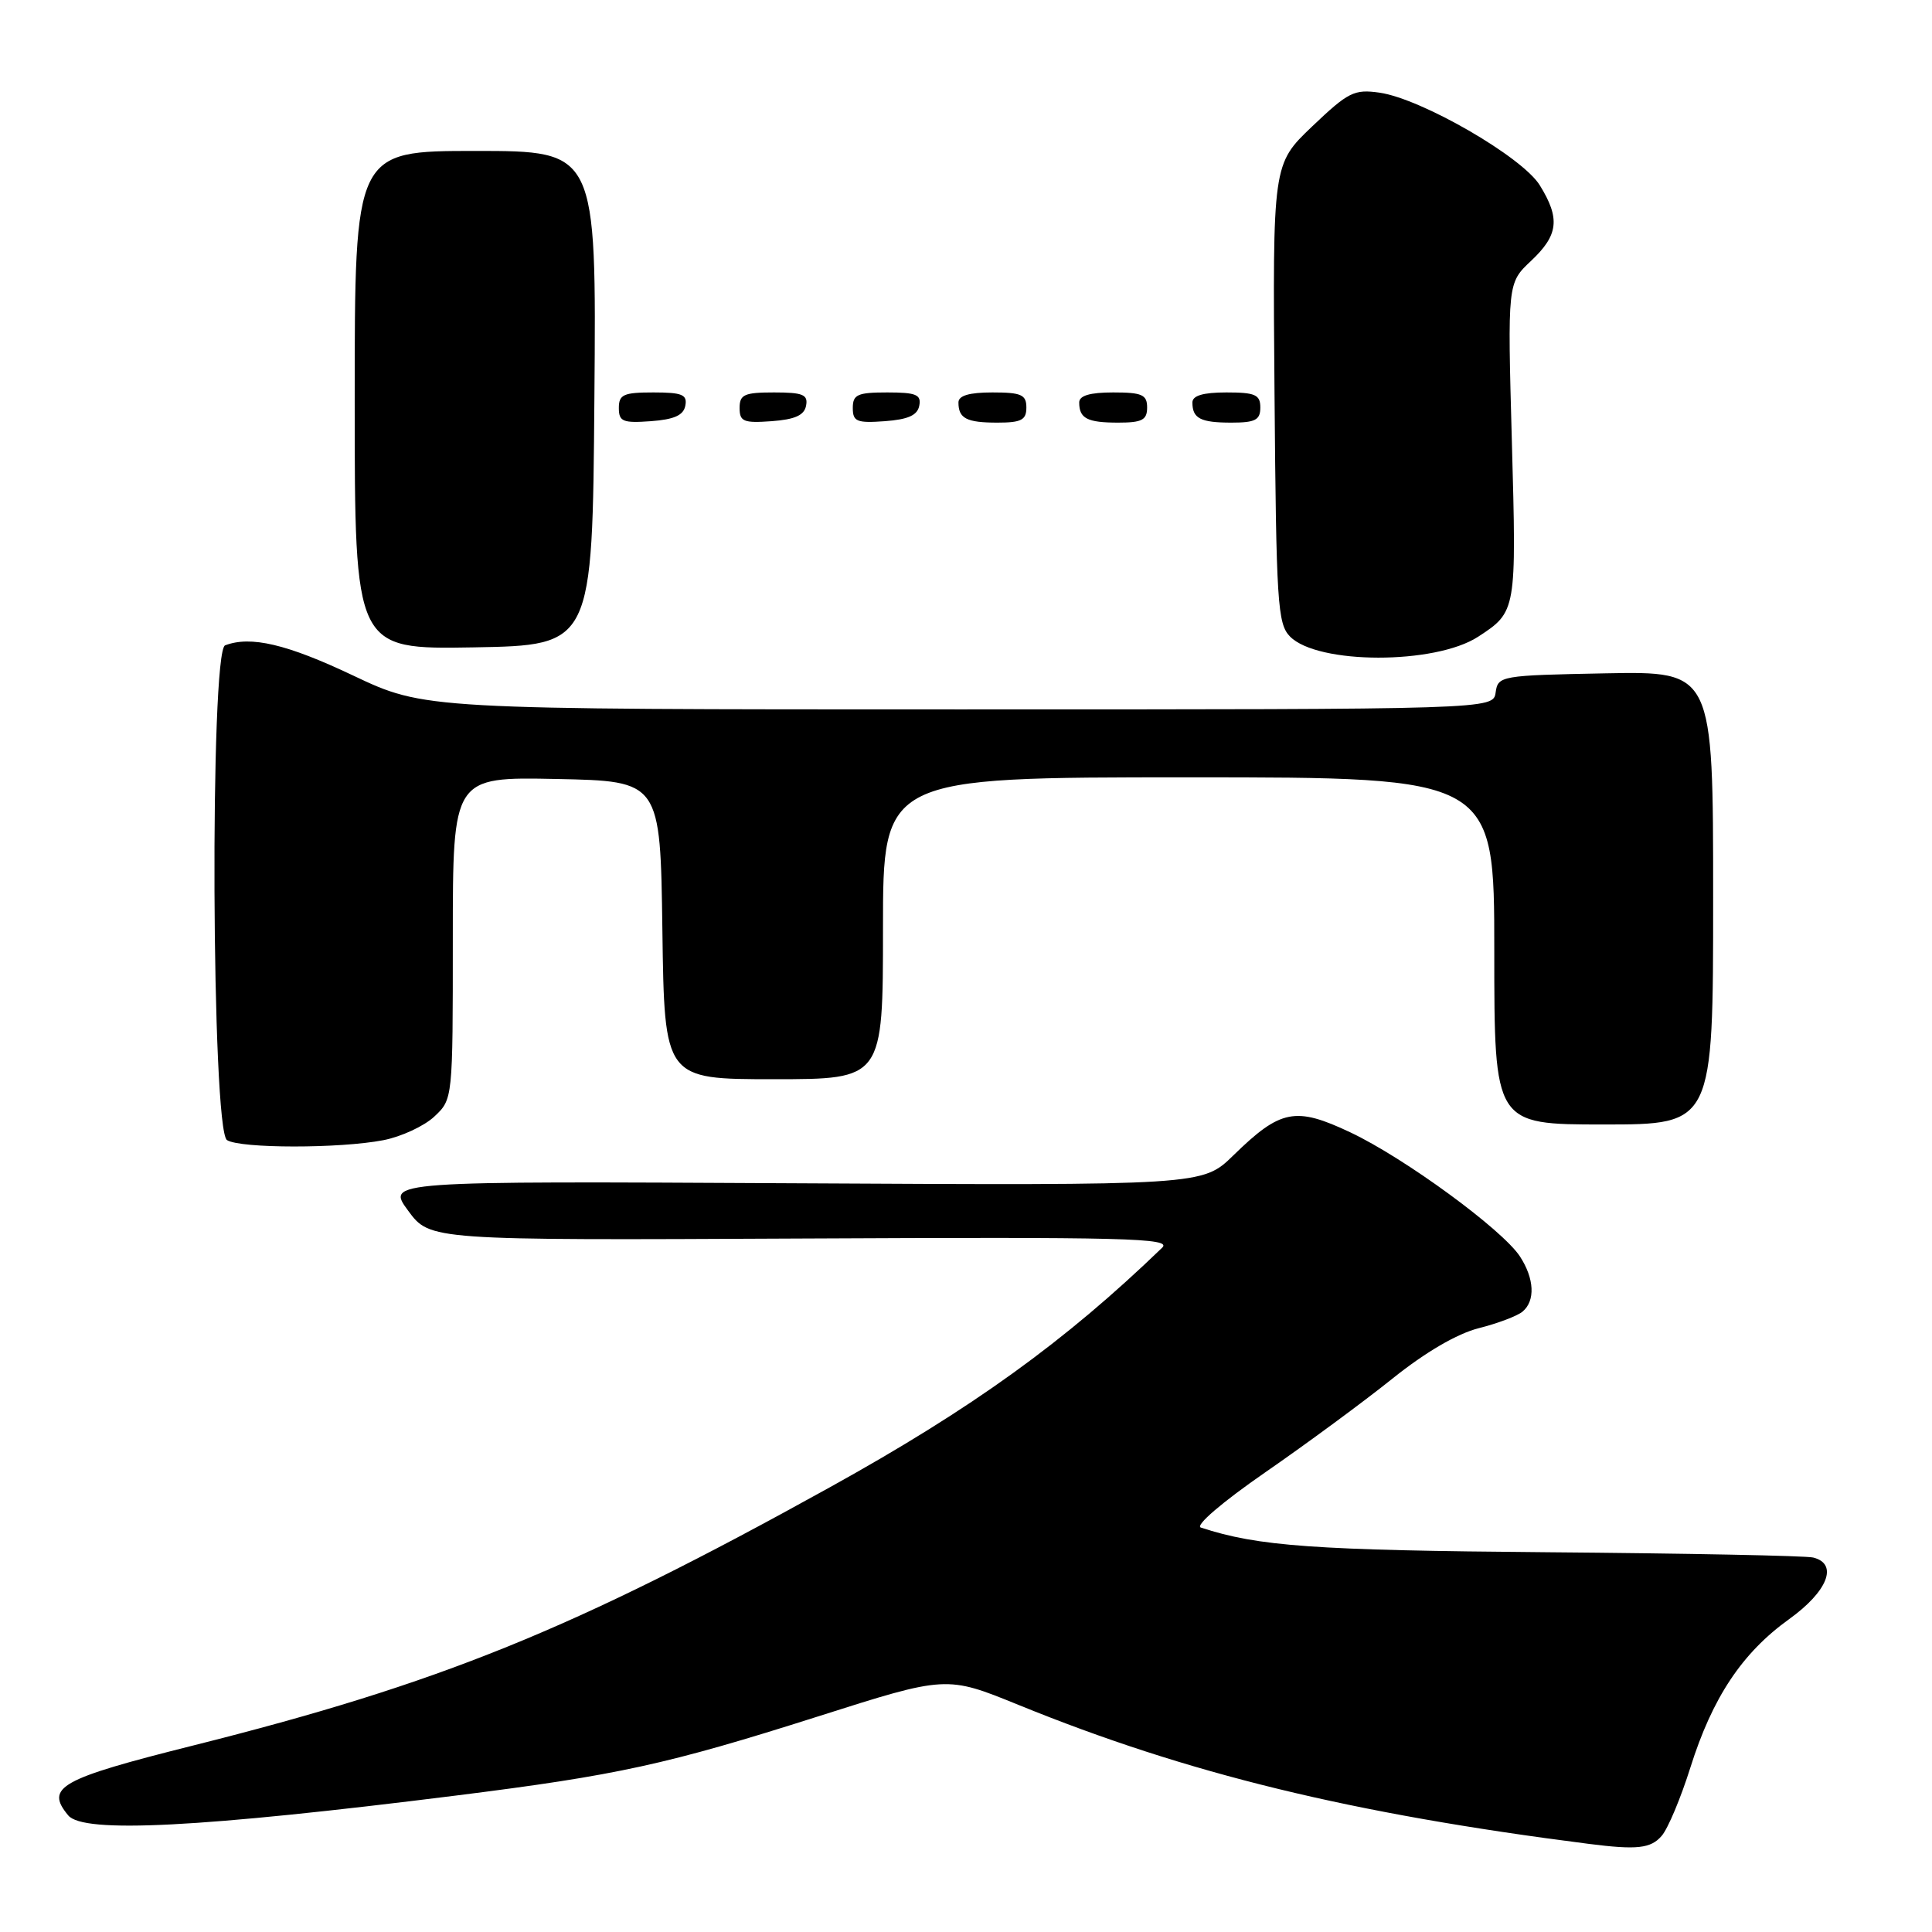 <?xml version="1.0" encoding="UTF-8" standalone="no"?>
<!DOCTYPE svg PUBLIC "-//W3C//DTD SVG 1.1//EN" "http://www.w3.org/Graphics/SVG/1.1/DTD/svg11.dtd" >
<svg xmlns="http://www.w3.org/2000/svg" xmlns:xlink="http://www.w3.org/1999/xlink" version="1.1" viewBox="0 0 256 256">
 <g >
 <path fill="currentColor"
d=" M 220.19 243.25 C 221.02 242.29 222.72 238.22 223.98 234.22 C 226.90 224.94 230.83 219.03 237.06 214.55 C 242.20 210.86 243.62 207.21 240.25 206.38 C 239.29 206.14 223.43 205.83 205.00 205.68 C 174.15 205.43 166.70 204.90 159.12 202.41 C 158.32 202.15 161.92 199.06 167.67 195.08 C 173.14 191.30 180.72 185.71 184.51 182.67 C 188.87 179.17 193.09 176.71 195.95 175.99 C 198.44 175.36 201.04 174.38 201.74 173.80 C 203.46 172.37 203.32 169.42 201.39 166.47 C 199.05 162.91 186.11 153.44 178.94 150.05 C 171.64 146.60 169.69 146.98 163.42 153.10 C 159.34 157.08 159.34 157.08 105.27 156.79 C 51.19 156.50 51.19 156.50 54.08 160.42 C 56.97 164.35 56.97 164.35 106.23 164.11 C 149.27 163.90 155.31 164.05 154.00 165.32 C 141.11 177.77 128.85 186.61 109.93 197.09 C 75.91 215.94 58.30 223.08 25.51 231.31 C 7.93 235.72 5.95 236.83 9.04 240.55 C 11.05 242.97 26.45 242.18 60.50 237.91 C 81.85 235.23 88.35 233.81 108.41 227.43 C 125.41 222.02 125.41 222.02 134.96 225.91 C 157.36 235.03 178.98 240.30 210.50 244.32 C 216.93 245.14 218.74 244.94 220.19 243.25 Z  M 50.80 151.08 C 53.17 150.62 56.21 149.21 57.55 147.95 C 60.00 145.65 60.00 145.65 60.00 124.30 C 60.00 102.94 60.00 102.94 73.75 103.22 C 87.50 103.50 87.50 103.50 87.77 123.25 C 88.04 143.00 88.04 143.00 102.52 143.00 C 117.00 143.00 117.00 143.00 117.00 123.00 C 117.00 103.00 117.00 103.00 157.50 103.00 C 198.00 103.00 198.00 103.00 198.00 126.00 C 198.00 149.00 198.00 149.00 212.50 149.00 C 227.00 149.00 227.00 149.00 227.00 118.97 C 227.00 88.95 227.00 88.95 212.75 89.22 C 198.83 89.49 198.49 89.55 198.18 91.75 C 197.86 94.00 197.86 94.00 127.06 94.00 C 56.27 94.00 56.27 94.00 46.77 89.50 C 38.00 85.34 33.21 84.22 29.83 85.51 C 27.79 86.29 28.03 149.77 30.08 151.07 C 31.85 152.19 45.03 152.20 50.80 151.08 Z  M 195.86 84.37 C 200.94 81.06 200.95 80.97 200.33 58.50 C 199.75 37.50 199.75 37.50 202.88 34.56 C 206.50 31.15 206.76 28.96 204.03 24.55 C 201.71 20.79 188.37 13.09 182.81 12.28 C 179.43 11.80 178.66 12.19 173.87 16.75 C 168.63 21.75 168.63 21.75 168.88 52.12 C 169.11 79.88 169.28 82.66 170.93 84.34 C 174.58 88.06 190.16 88.08 195.86 84.37 Z  M 78.76 52.75 C 79.03 20.00 79.03 20.00 63.01 20.00 C 47.00 20.00 47.00 20.00 47.00 53.03 C 47.00 86.05 47.00 86.05 62.75 85.78 C 78.50 85.50 78.50 85.50 78.76 52.75 Z  M 90.81 53.75 C 91.09 52.29 90.39 52.00 86.57 52.00 C 82.62 52.00 82.00 52.28 82.00 54.06 C 82.00 55.86 82.53 56.08 86.24 55.81 C 89.34 55.58 90.57 55.03 90.81 53.75 Z  M 106.81 53.75 C 107.09 52.29 106.39 52.00 102.57 52.00 C 98.62 52.00 98.00 52.28 98.00 54.06 C 98.00 55.86 98.53 56.08 102.24 55.81 C 105.34 55.58 106.57 55.03 106.81 53.75 Z  M 121.81 53.75 C 122.09 52.29 121.39 52.00 117.57 52.00 C 113.62 52.00 113.00 52.28 113.00 54.06 C 113.00 55.86 113.53 56.08 117.24 55.81 C 120.34 55.58 121.57 55.03 121.81 53.75 Z  M 136.00 54.00 C 136.00 52.30 135.33 52.00 131.50 52.00 C 128.42 52.00 127.00 52.42 127.00 53.33 C 127.00 55.45 128.07 56.00 132.17 56.00 C 135.33 56.00 136.00 55.65 136.00 54.00 Z  M 152.00 54.00 C 152.00 52.30 151.33 52.00 147.50 52.00 C 144.42 52.00 143.00 52.42 143.00 53.33 C 143.00 55.45 144.07 56.00 148.17 56.00 C 151.33 56.00 152.00 55.65 152.00 54.00 Z  M 167.00 54.00 C 167.00 52.30 166.33 52.00 162.50 52.00 C 159.42 52.00 158.00 52.42 158.00 53.33 C 158.00 55.45 159.07 56.00 163.17 56.00 C 166.33 56.00 167.00 55.65 167.00 54.00 Z "/>
</g>
</svg>